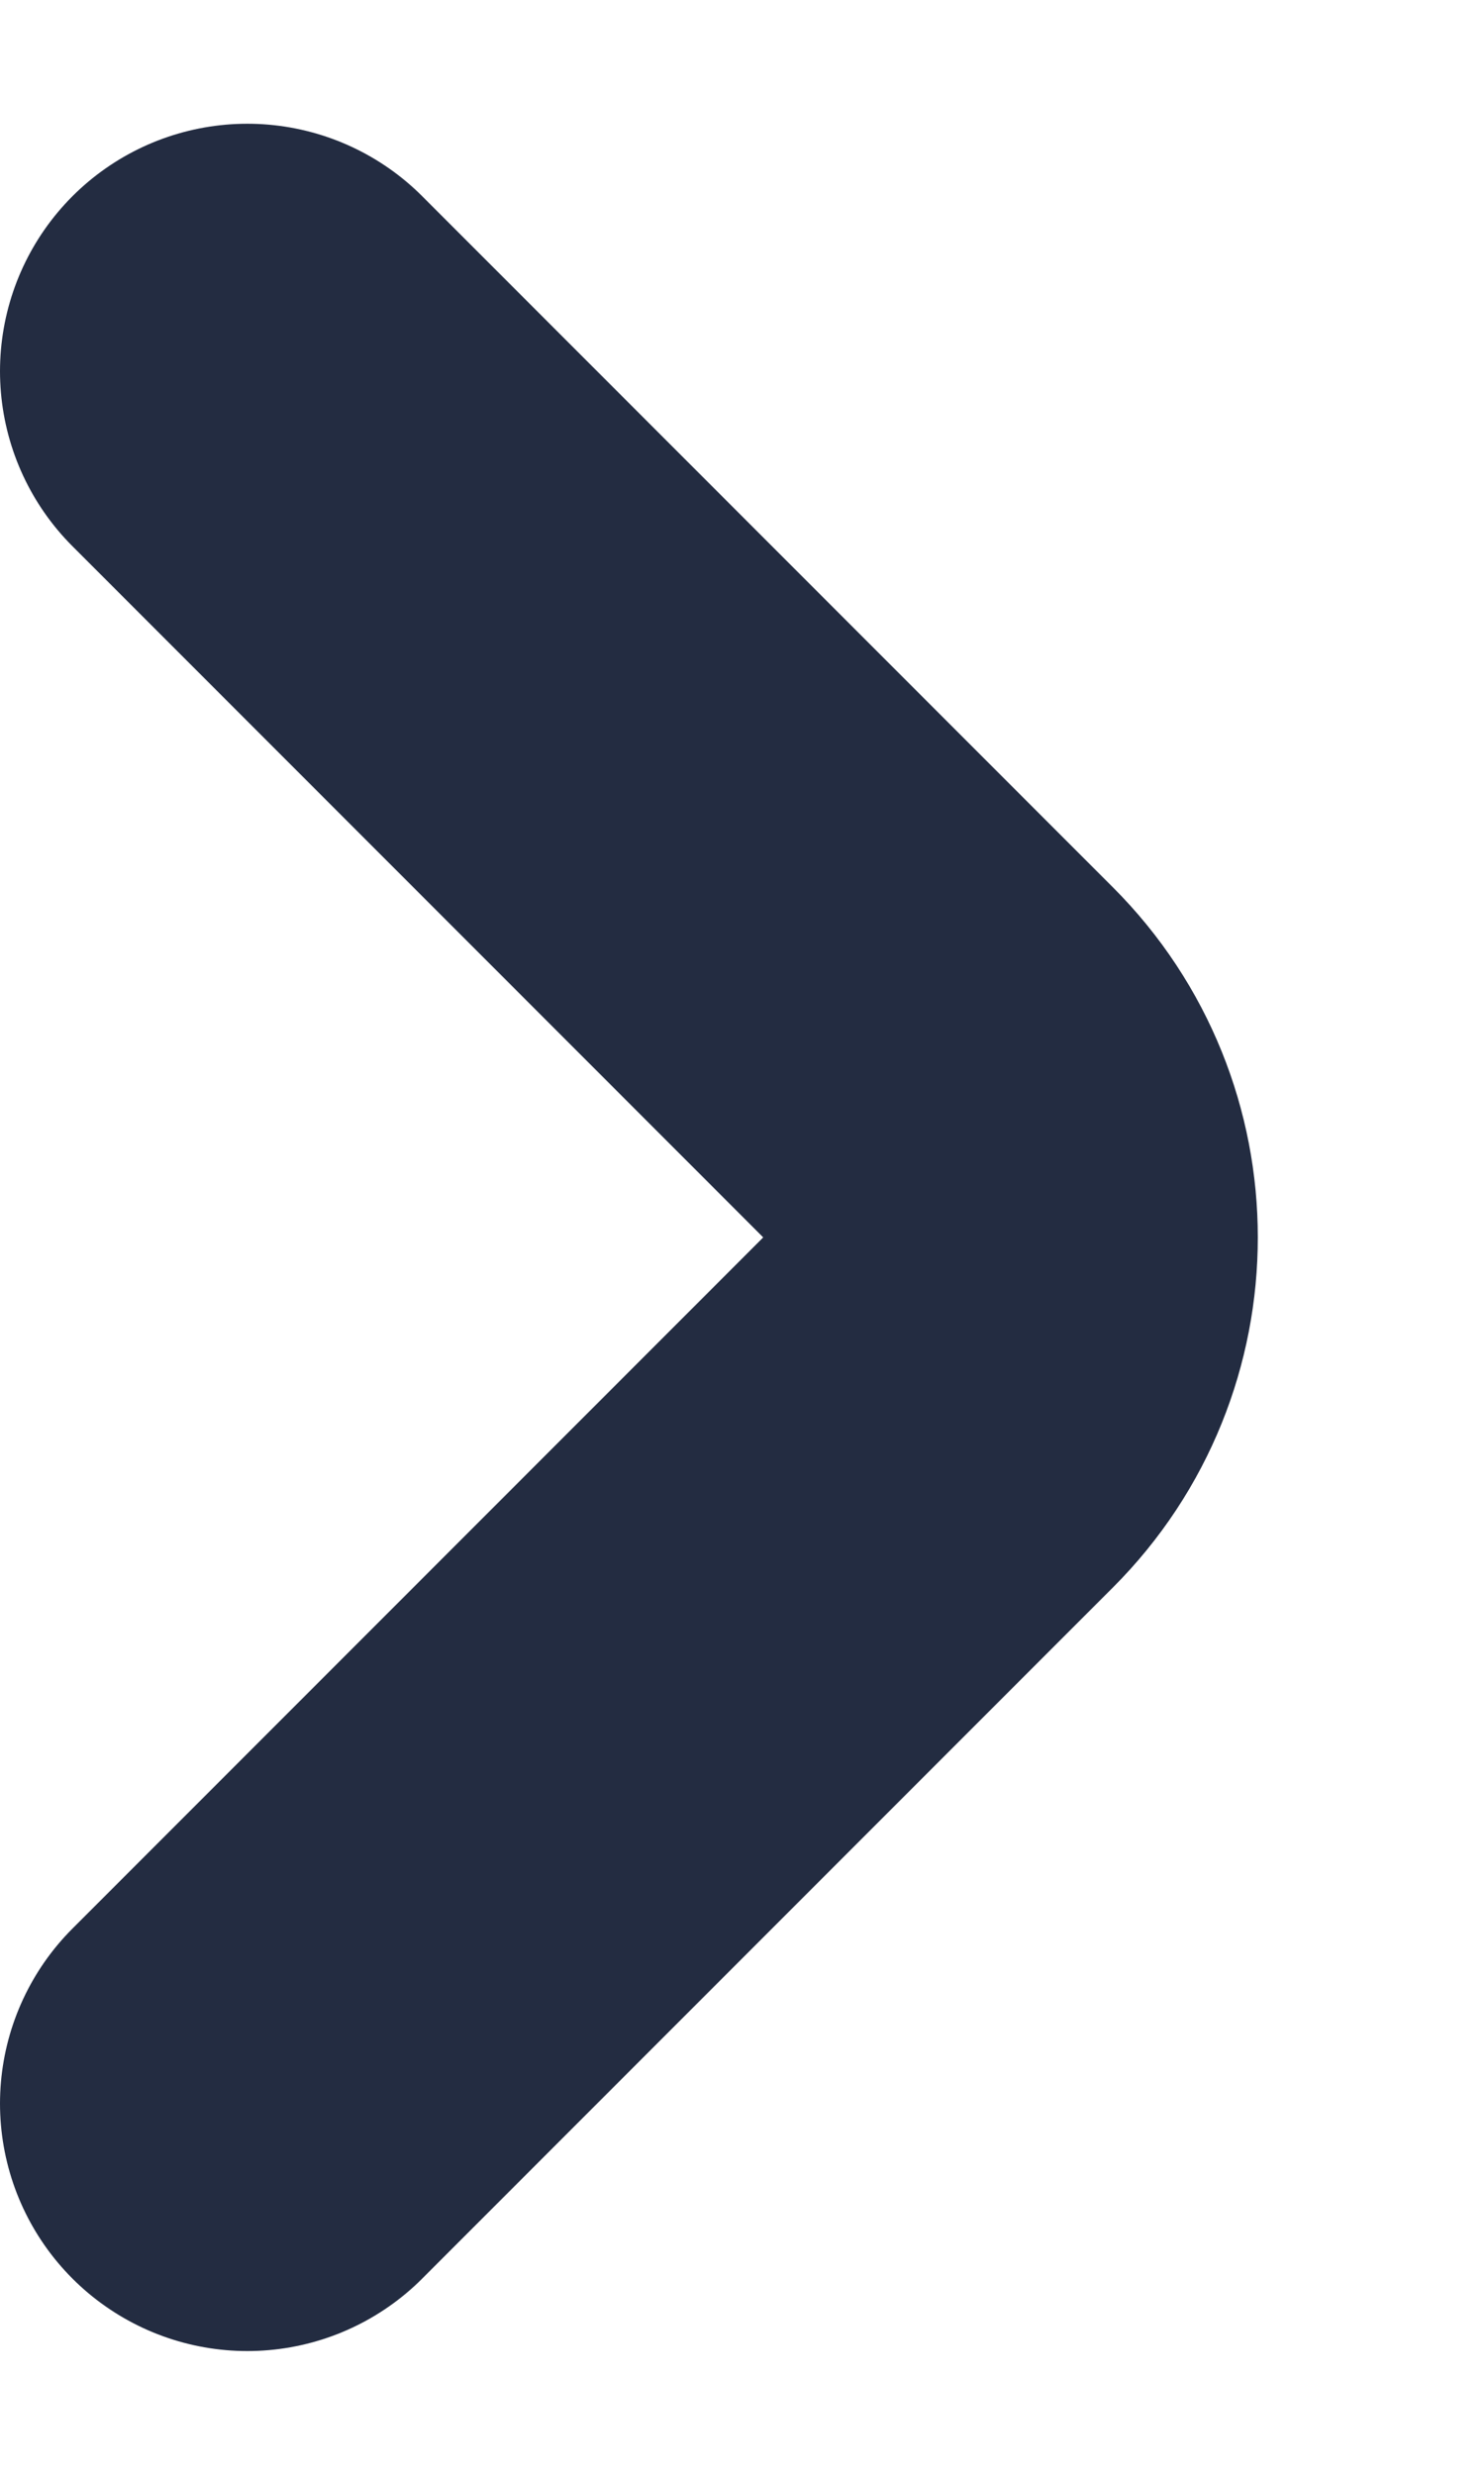 <svg width="6" height="10" viewBox="0 0 6 10" fill="none" xmlns="http://www.w3.org/2000/svg">
<path d="M1 1.5L3.793 4.293C4.183 4.683 4.183 5.317 3.793 5.707L1 8.5" stroke="#232C41" stroke-width="2" stroke-linecap="round"/>
</svg>
